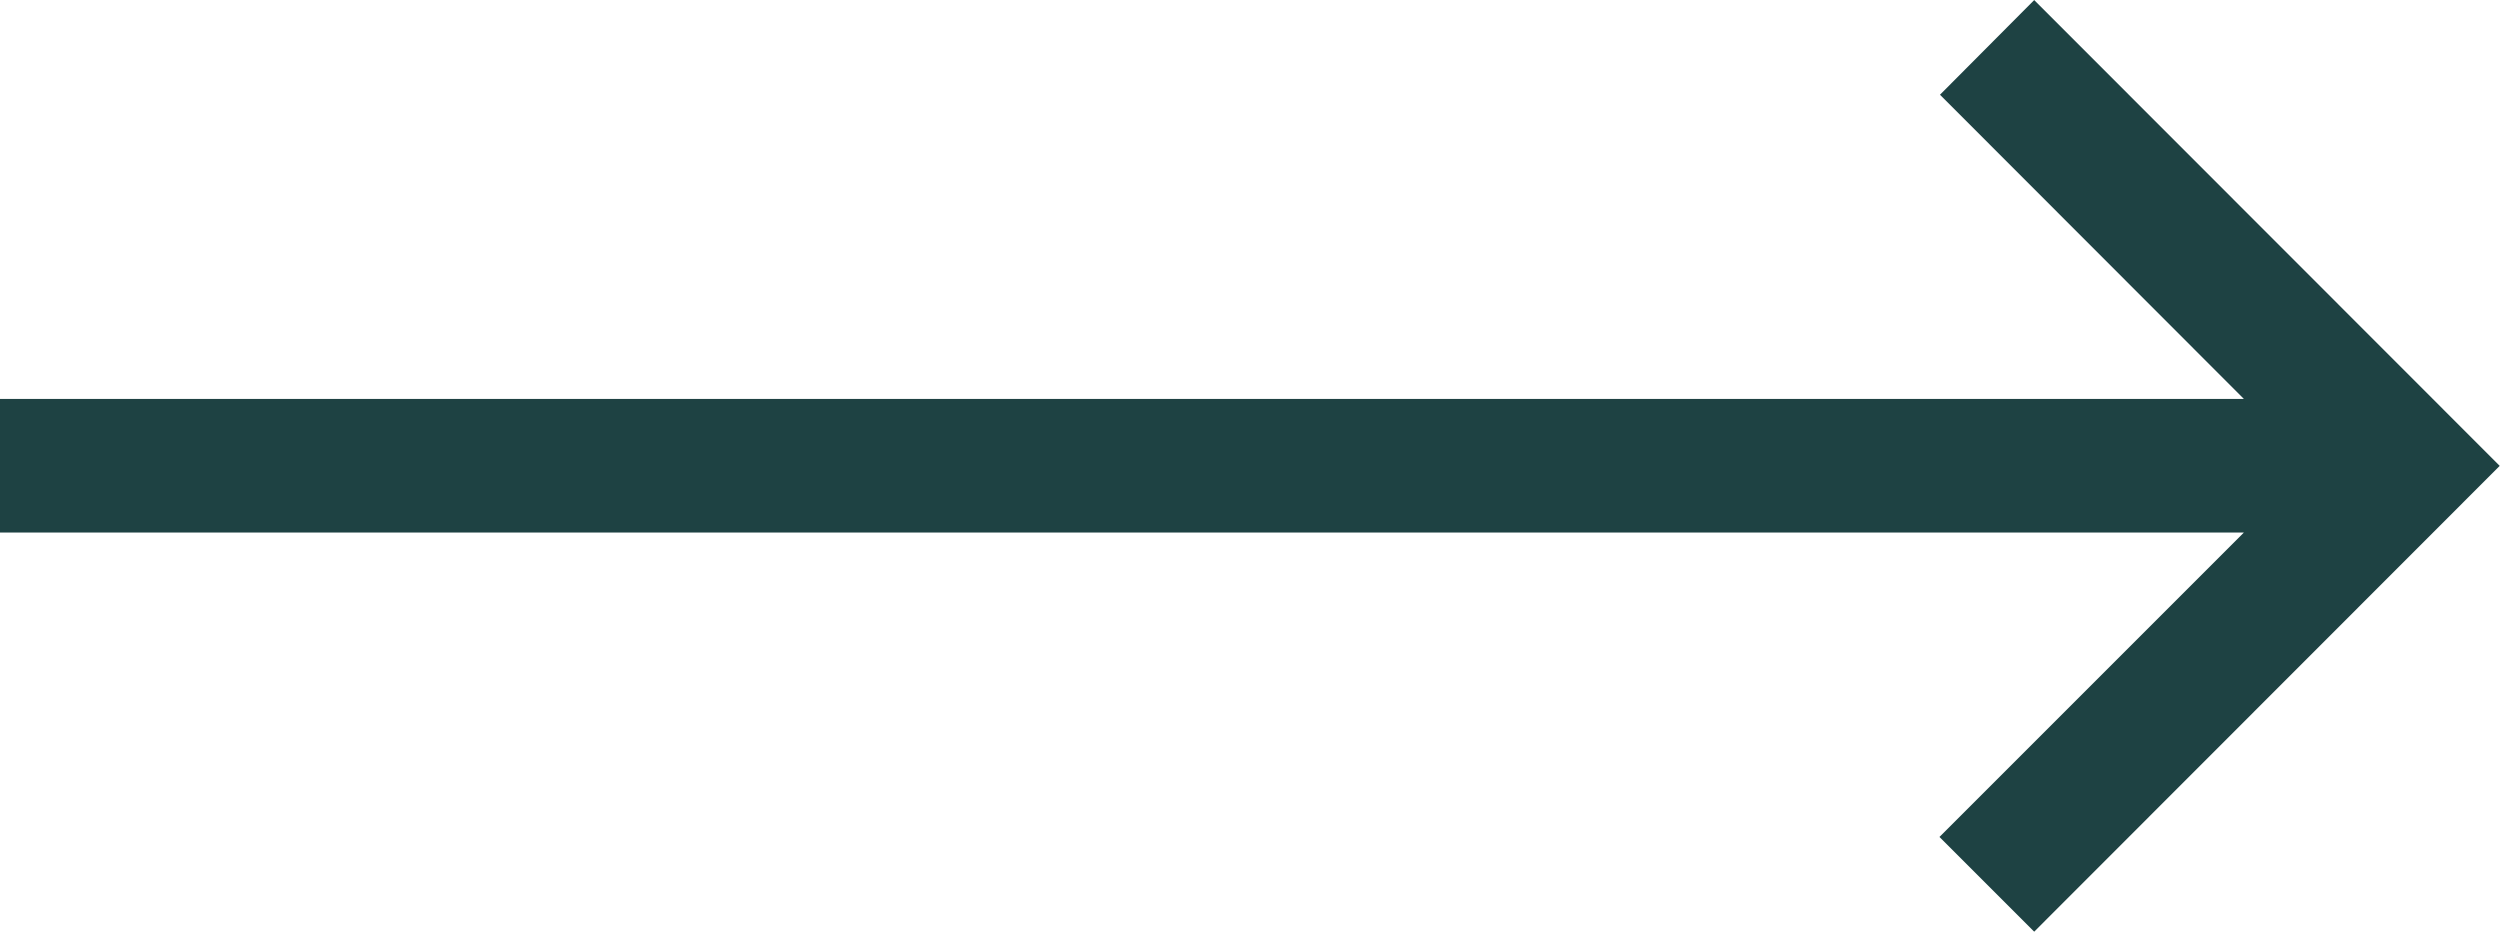<svg xmlns="http://www.w3.org/2000/svg" width="33.673" height="12.547" viewBox="0 0 33.673 12.547">
  <path id="Path_12294" data-name="Path 12294" d="M243.136,34.193V3.97h-1.8V34.193l-4.1-4.1-1.276,1.276,6.274,6.27,6.274-6.27L247.233,30.1Z" transform="translate(-3.97 248.509) rotate(-90)" fill="#1e4243"/>
</svg>
